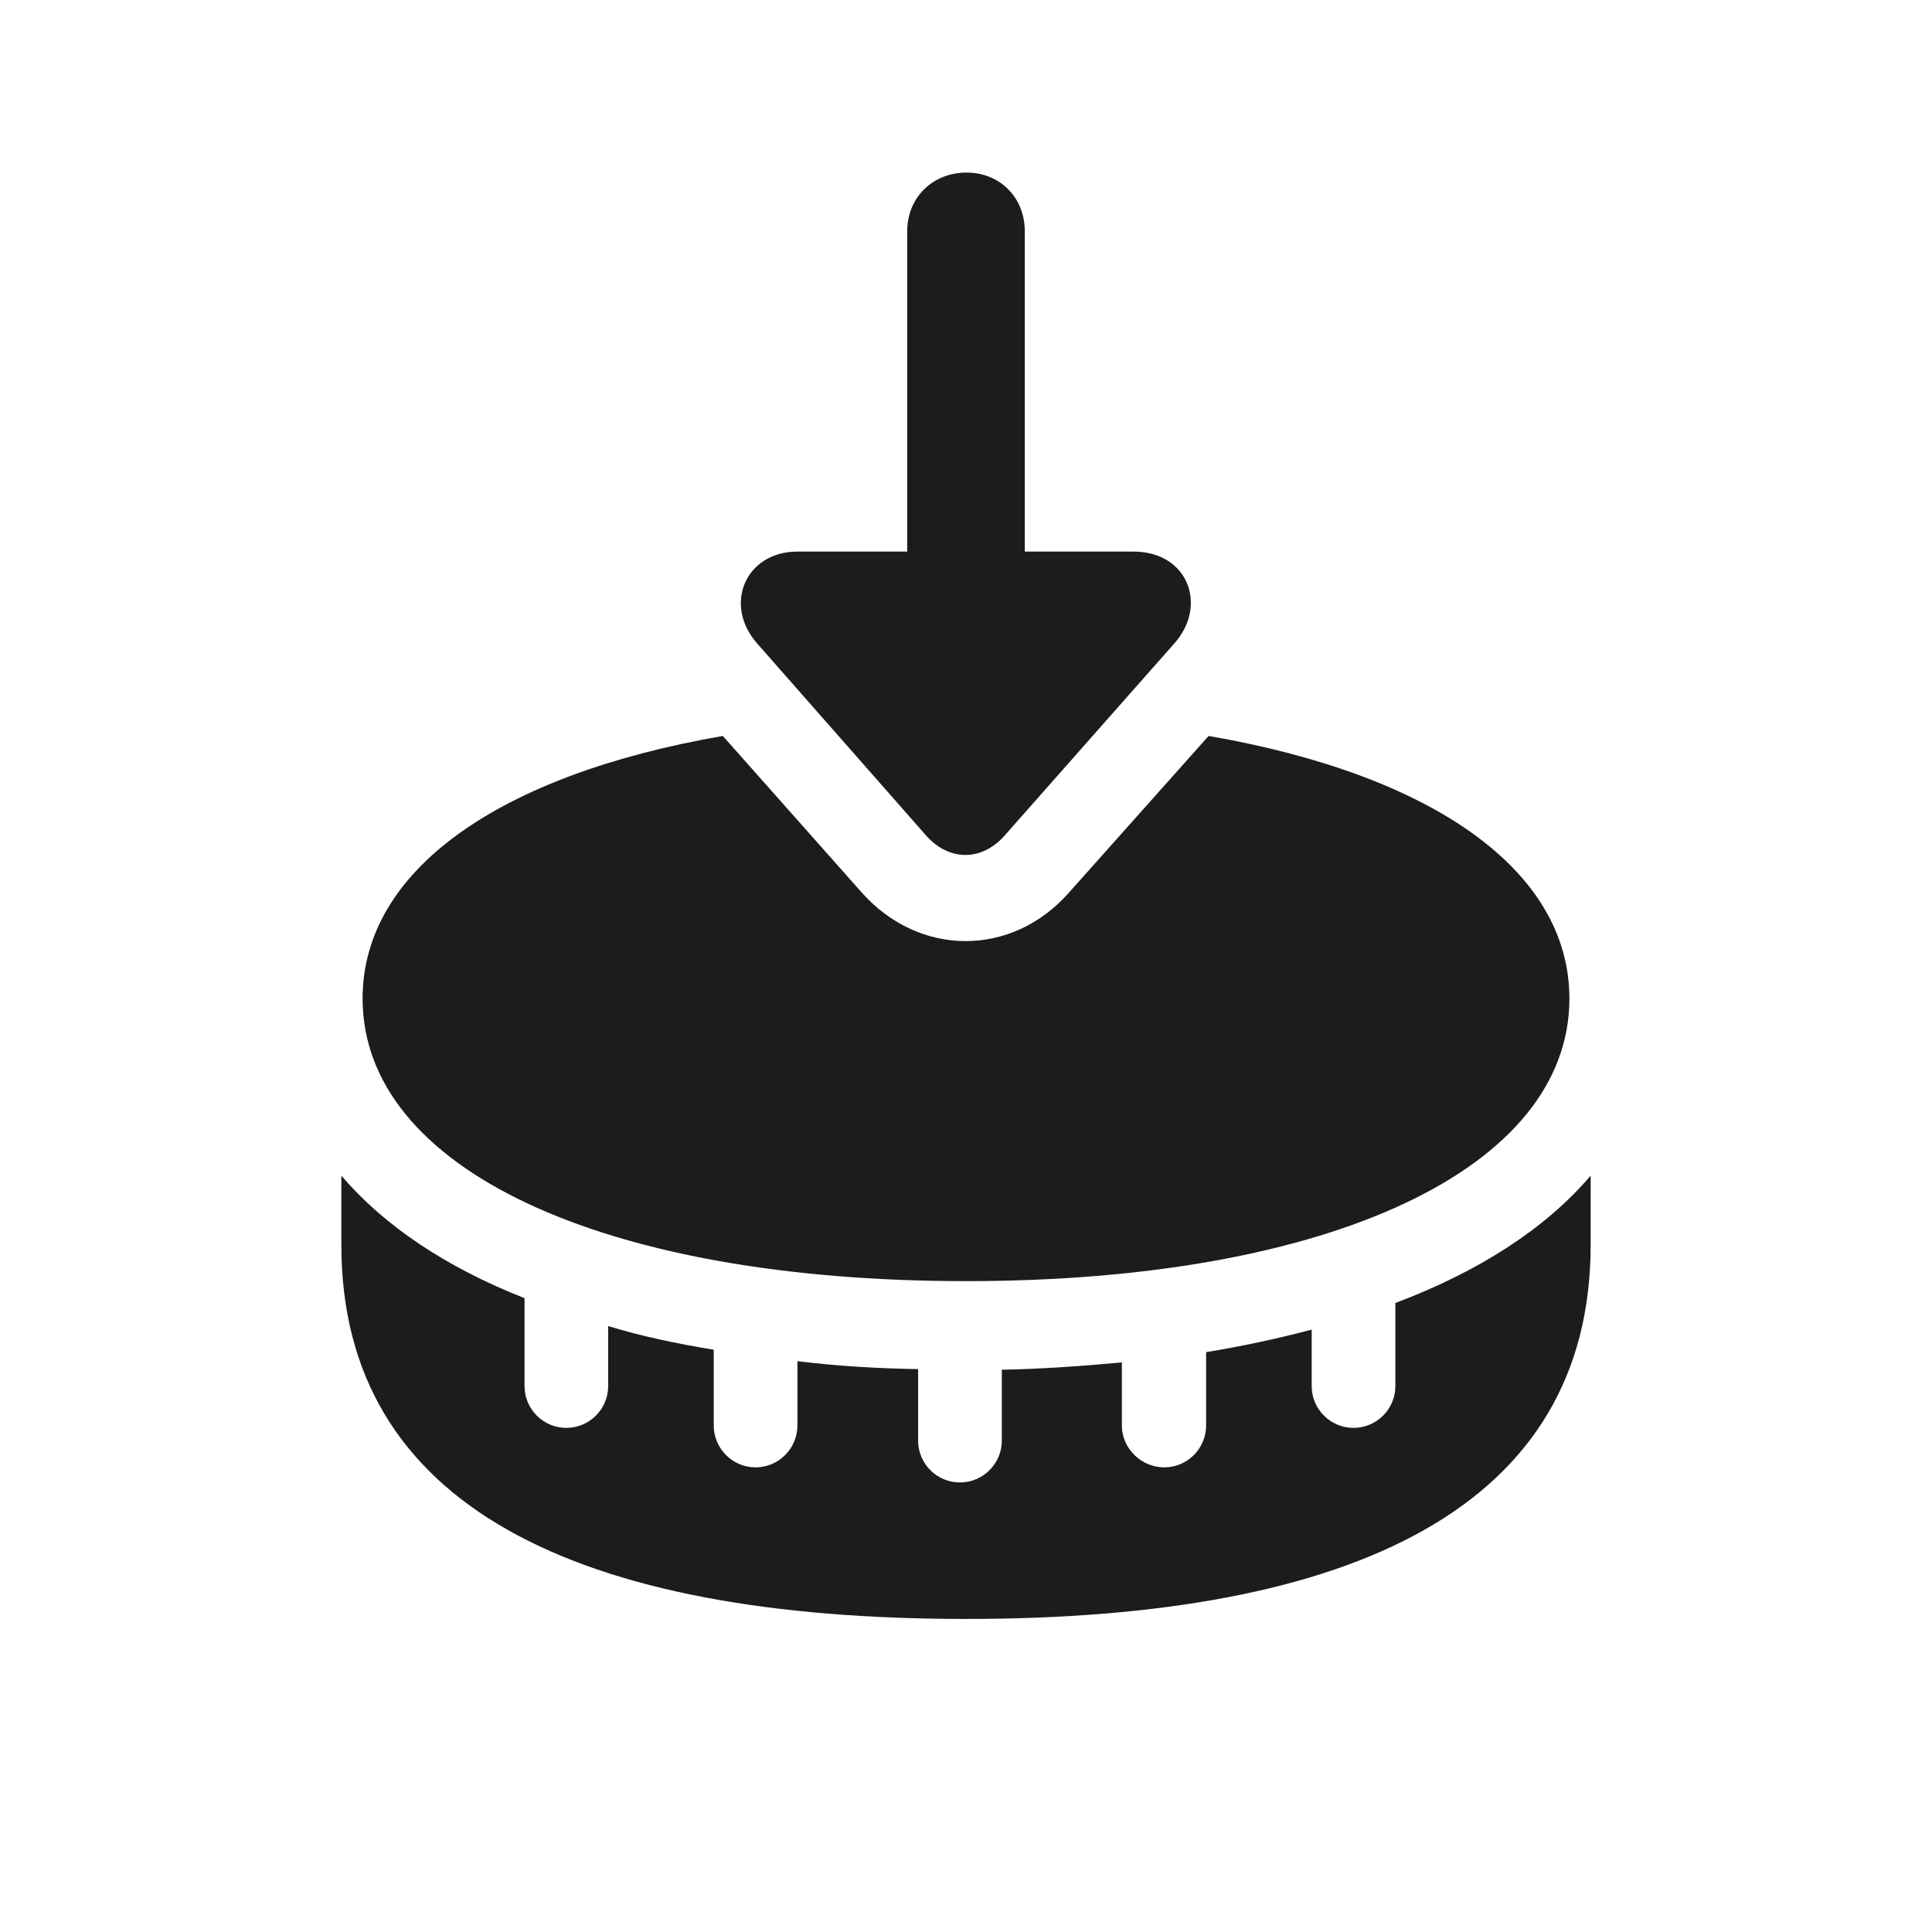 <svg width="28" height="28" viewBox="0 0 28 28" fill="none" xmlns="http://www.w3.org/2000/svg">
<path d="M14.562 12.107L17.015 9.33C17.507 8.785 17.226 7.994 16.426 7.994H14.852V3.354C14.852 2.853 14.483 2.501 14.009 2.501C13.525 2.501 13.148 2.853 13.148 3.354V7.994H11.557C10.801 7.994 10.476 8.768 10.977 9.33L13.42 12.107C13.754 12.485 14.229 12.485 14.562 12.107ZM12.488 12.934L10.476 10.666C7.224 11.229 5.255 12.617 5.255 14.472C5.255 16.924 8.7 18.567 14 18.567C19.3 18.567 22.745 16.924 22.745 14.472C22.745 12.617 20.768 11.229 17.516 10.666L15.494 12.934C14.668 13.874 13.323 13.874 12.488 12.934ZM14 23.463C19.643 23.463 23.053 21.828 23.053 18.04V17.038C22.402 17.803 21.436 18.427 20.223 18.884V20.088C20.223 20.422 19.95 20.694 19.616 20.694C19.282 20.694 19.01 20.422 19.01 20.088V19.27C18.509 19.402 17.973 19.517 17.48 19.596V20.659C17.48 20.993 17.208 21.266 16.874 21.266C16.54 21.266 16.259 20.993 16.259 20.659V19.745C15.696 19.798 15.063 19.842 14.519 19.851V20.879C14.519 21.213 14.246 21.485 13.912 21.485C13.578 21.485 13.306 21.213 13.306 20.879V19.842C12.726 19.833 12.128 19.798 11.557 19.727V20.659C11.557 20.993 11.284 21.266 10.95 21.266C10.616 21.266 10.344 20.993 10.344 20.659V19.561C9.808 19.473 9.298 19.367 8.814 19.218V20.088C8.814 20.422 8.542 20.694 8.208 20.694C7.874 20.694 7.602 20.422 7.602 20.088V18.814C6.459 18.365 5.562 17.759 4.947 17.038V18.04C4.947 21.828 8.357 23.463 14 23.463Z" fill="#1C1C1E"/>
</svg>
